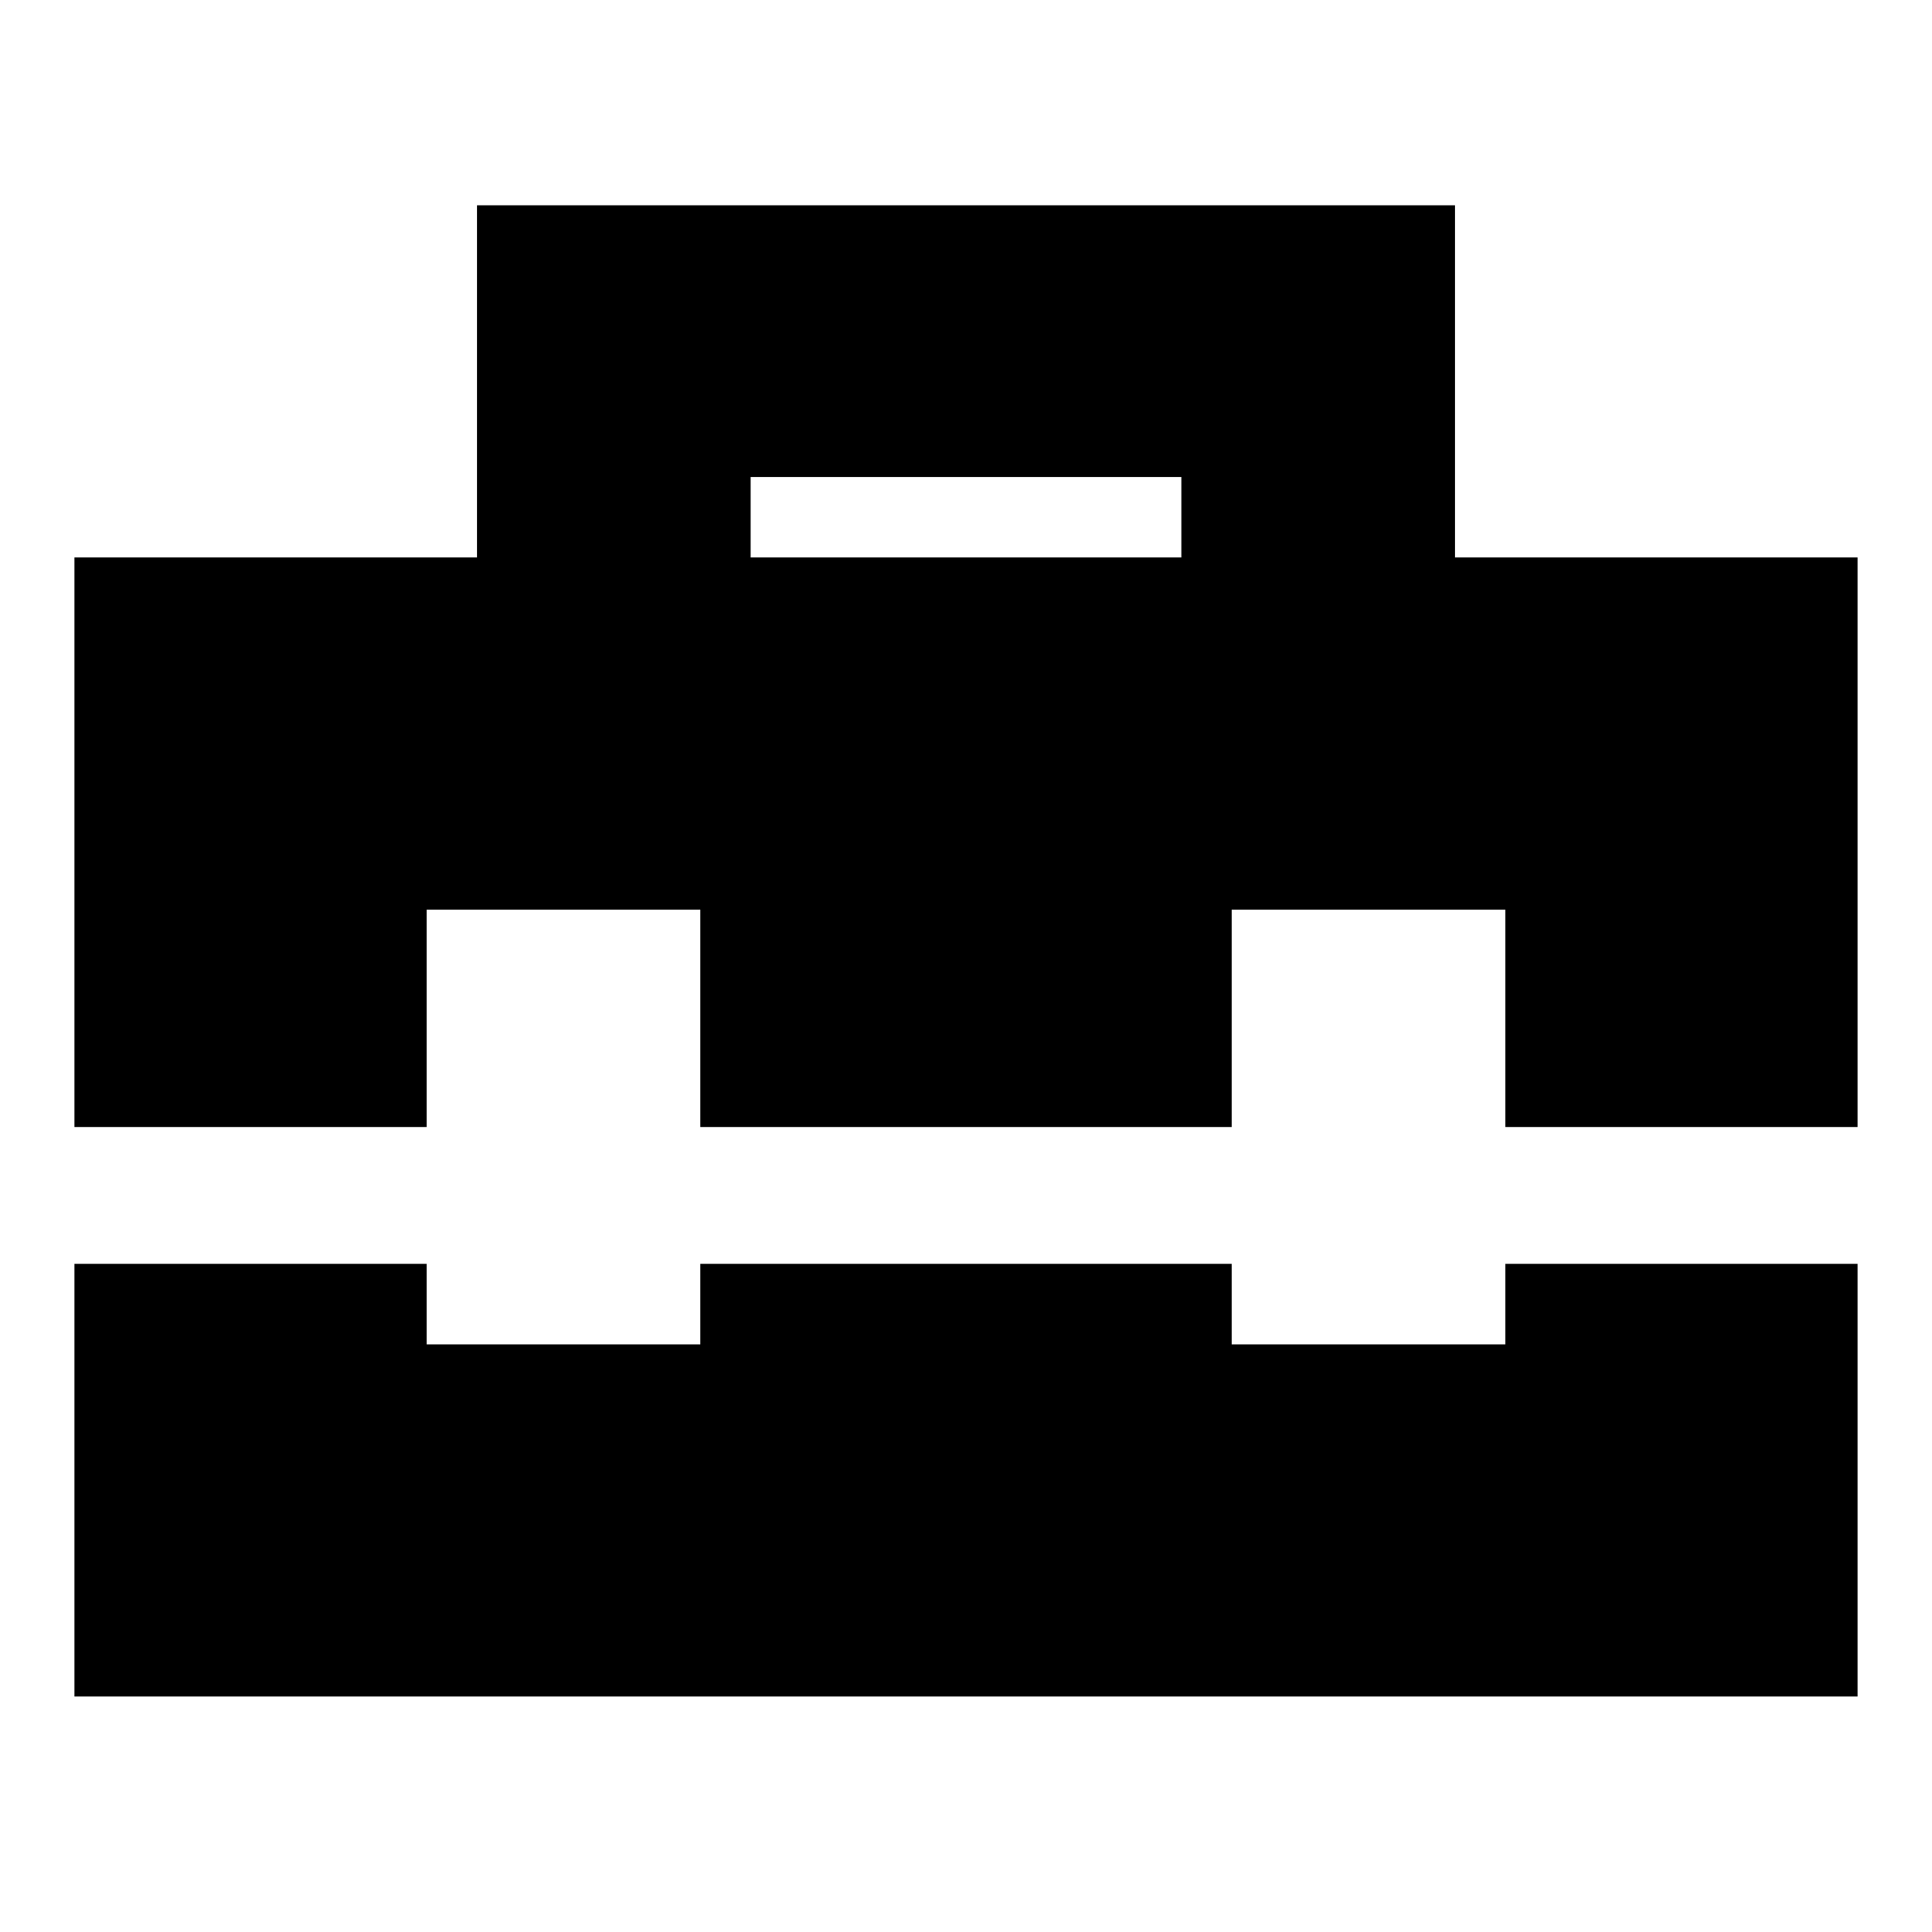 <svg xmlns="http://www.w3.org/2000/svg" height="24" width="24"><path d="M0.925 14V6.925H5.925V2.55H18.075V6.925H23.075V14H18.7V11.3H15.3V14H8.7V11.3H5.3V14ZM9.325 6.925H14.675V5.925H9.325ZM0.925 21.075V15.7H5.3V16.7H8.7V15.7H15.3V16.7H18.7V15.7H23.075V21.075Z"/></svg>